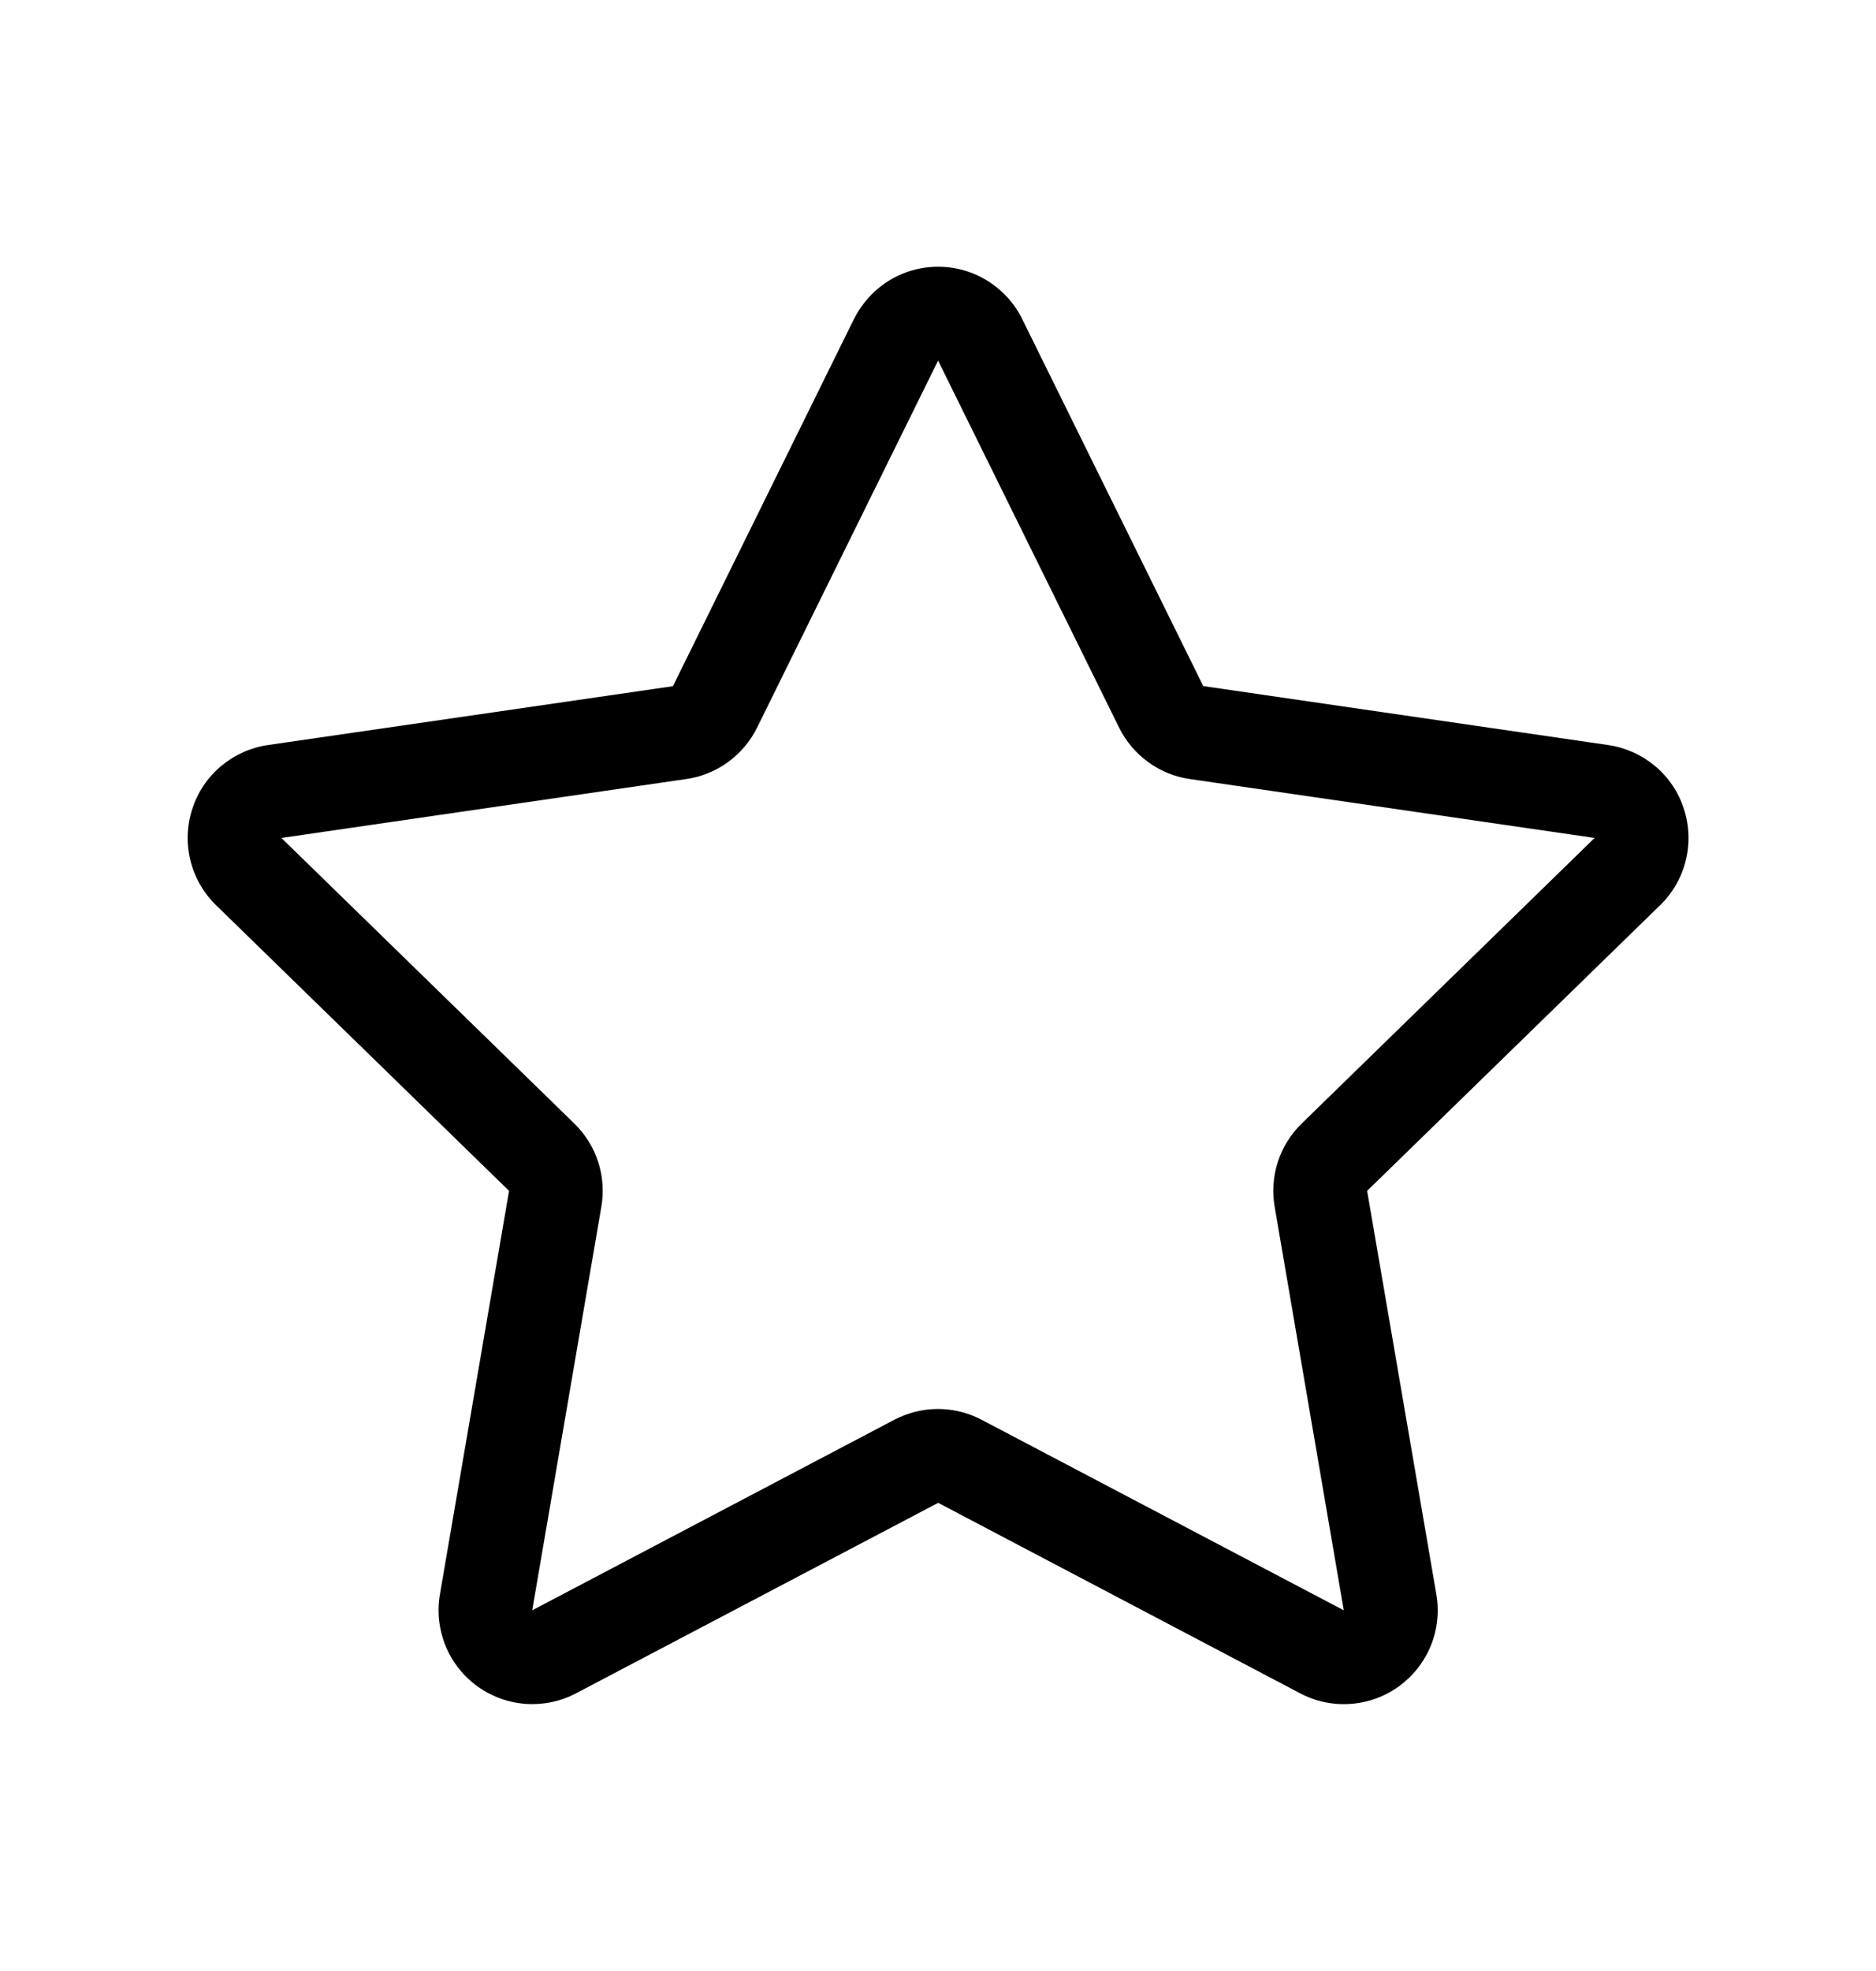 <svg width="20" height="21" viewBox="0 0 20 21" fill="none" xmlns="http://www.w3.org/2000/svg">
<g id="fluent:star-20-regular">
<path id="Vector" d="M9.104 3.4C9.187 3.233 9.314 3.092 9.473 2.993C9.631 2.894 9.814 2.842 10.001 2.842C10.188 2.842 10.371 2.894 10.529 2.993C10.688 3.092 10.816 3.233 10.898 3.4L12.828 7.31L17.145 7.938C17.33 7.965 17.503 8.043 17.646 8.163C17.789 8.283 17.895 8.441 17.952 8.619C18.01 8.796 18.017 8.986 17.972 9.168C17.927 9.349 17.833 9.514 17.699 9.644L14.575 12.688L15.313 16.988C15.345 17.172 15.324 17.361 15.254 17.534C15.183 17.707 15.066 17.856 14.915 17.966C14.764 18.076 14.585 18.141 14.399 18.154C14.213 18.168 14.027 18.129 13.862 18.042L10.002 16.012L6.14 18.042C5.975 18.129 5.789 18.167 5.603 18.154C5.417 18.14 5.238 18.075 5.087 17.965C4.936 17.855 4.819 17.706 4.749 17.533C4.679 17.36 4.658 17.171 4.69 16.987L5.427 12.688L2.303 9.644C2.169 9.514 2.075 9.349 2.03 9.168C1.985 8.986 1.992 8.796 2.05 8.619C2.107 8.441 2.213 8.283 2.356 8.163C2.499 8.043 2.672 7.965 2.857 7.938L7.174 7.311L9.104 3.399V3.4ZM10.001 3.842L8.071 7.753C7.999 7.898 7.893 8.024 7.762 8.119C7.631 8.215 7.478 8.277 7.318 8.3L3 8.928L6.124 11.972C6.24 12.085 6.327 12.225 6.377 12.379C6.427 12.533 6.438 12.697 6.411 12.857L5.674 17.157L9.534 15.127C9.678 15.052 9.837 15.012 10 15.012C10.162 15.012 10.322 15.052 10.465 15.127L14.326 17.157L13.589 12.857C13.562 12.697 13.573 12.533 13.623 12.379C13.673 12.225 13.76 12.085 13.876 11.972L17 8.928L12.683 8.3C12.523 8.277 12.371 8.215 12.24 8.119C12.109 8.024 12.003 7.898 11.931 7.753L10.001 3.842Z" fill="black"/>
</g>
</svg>

